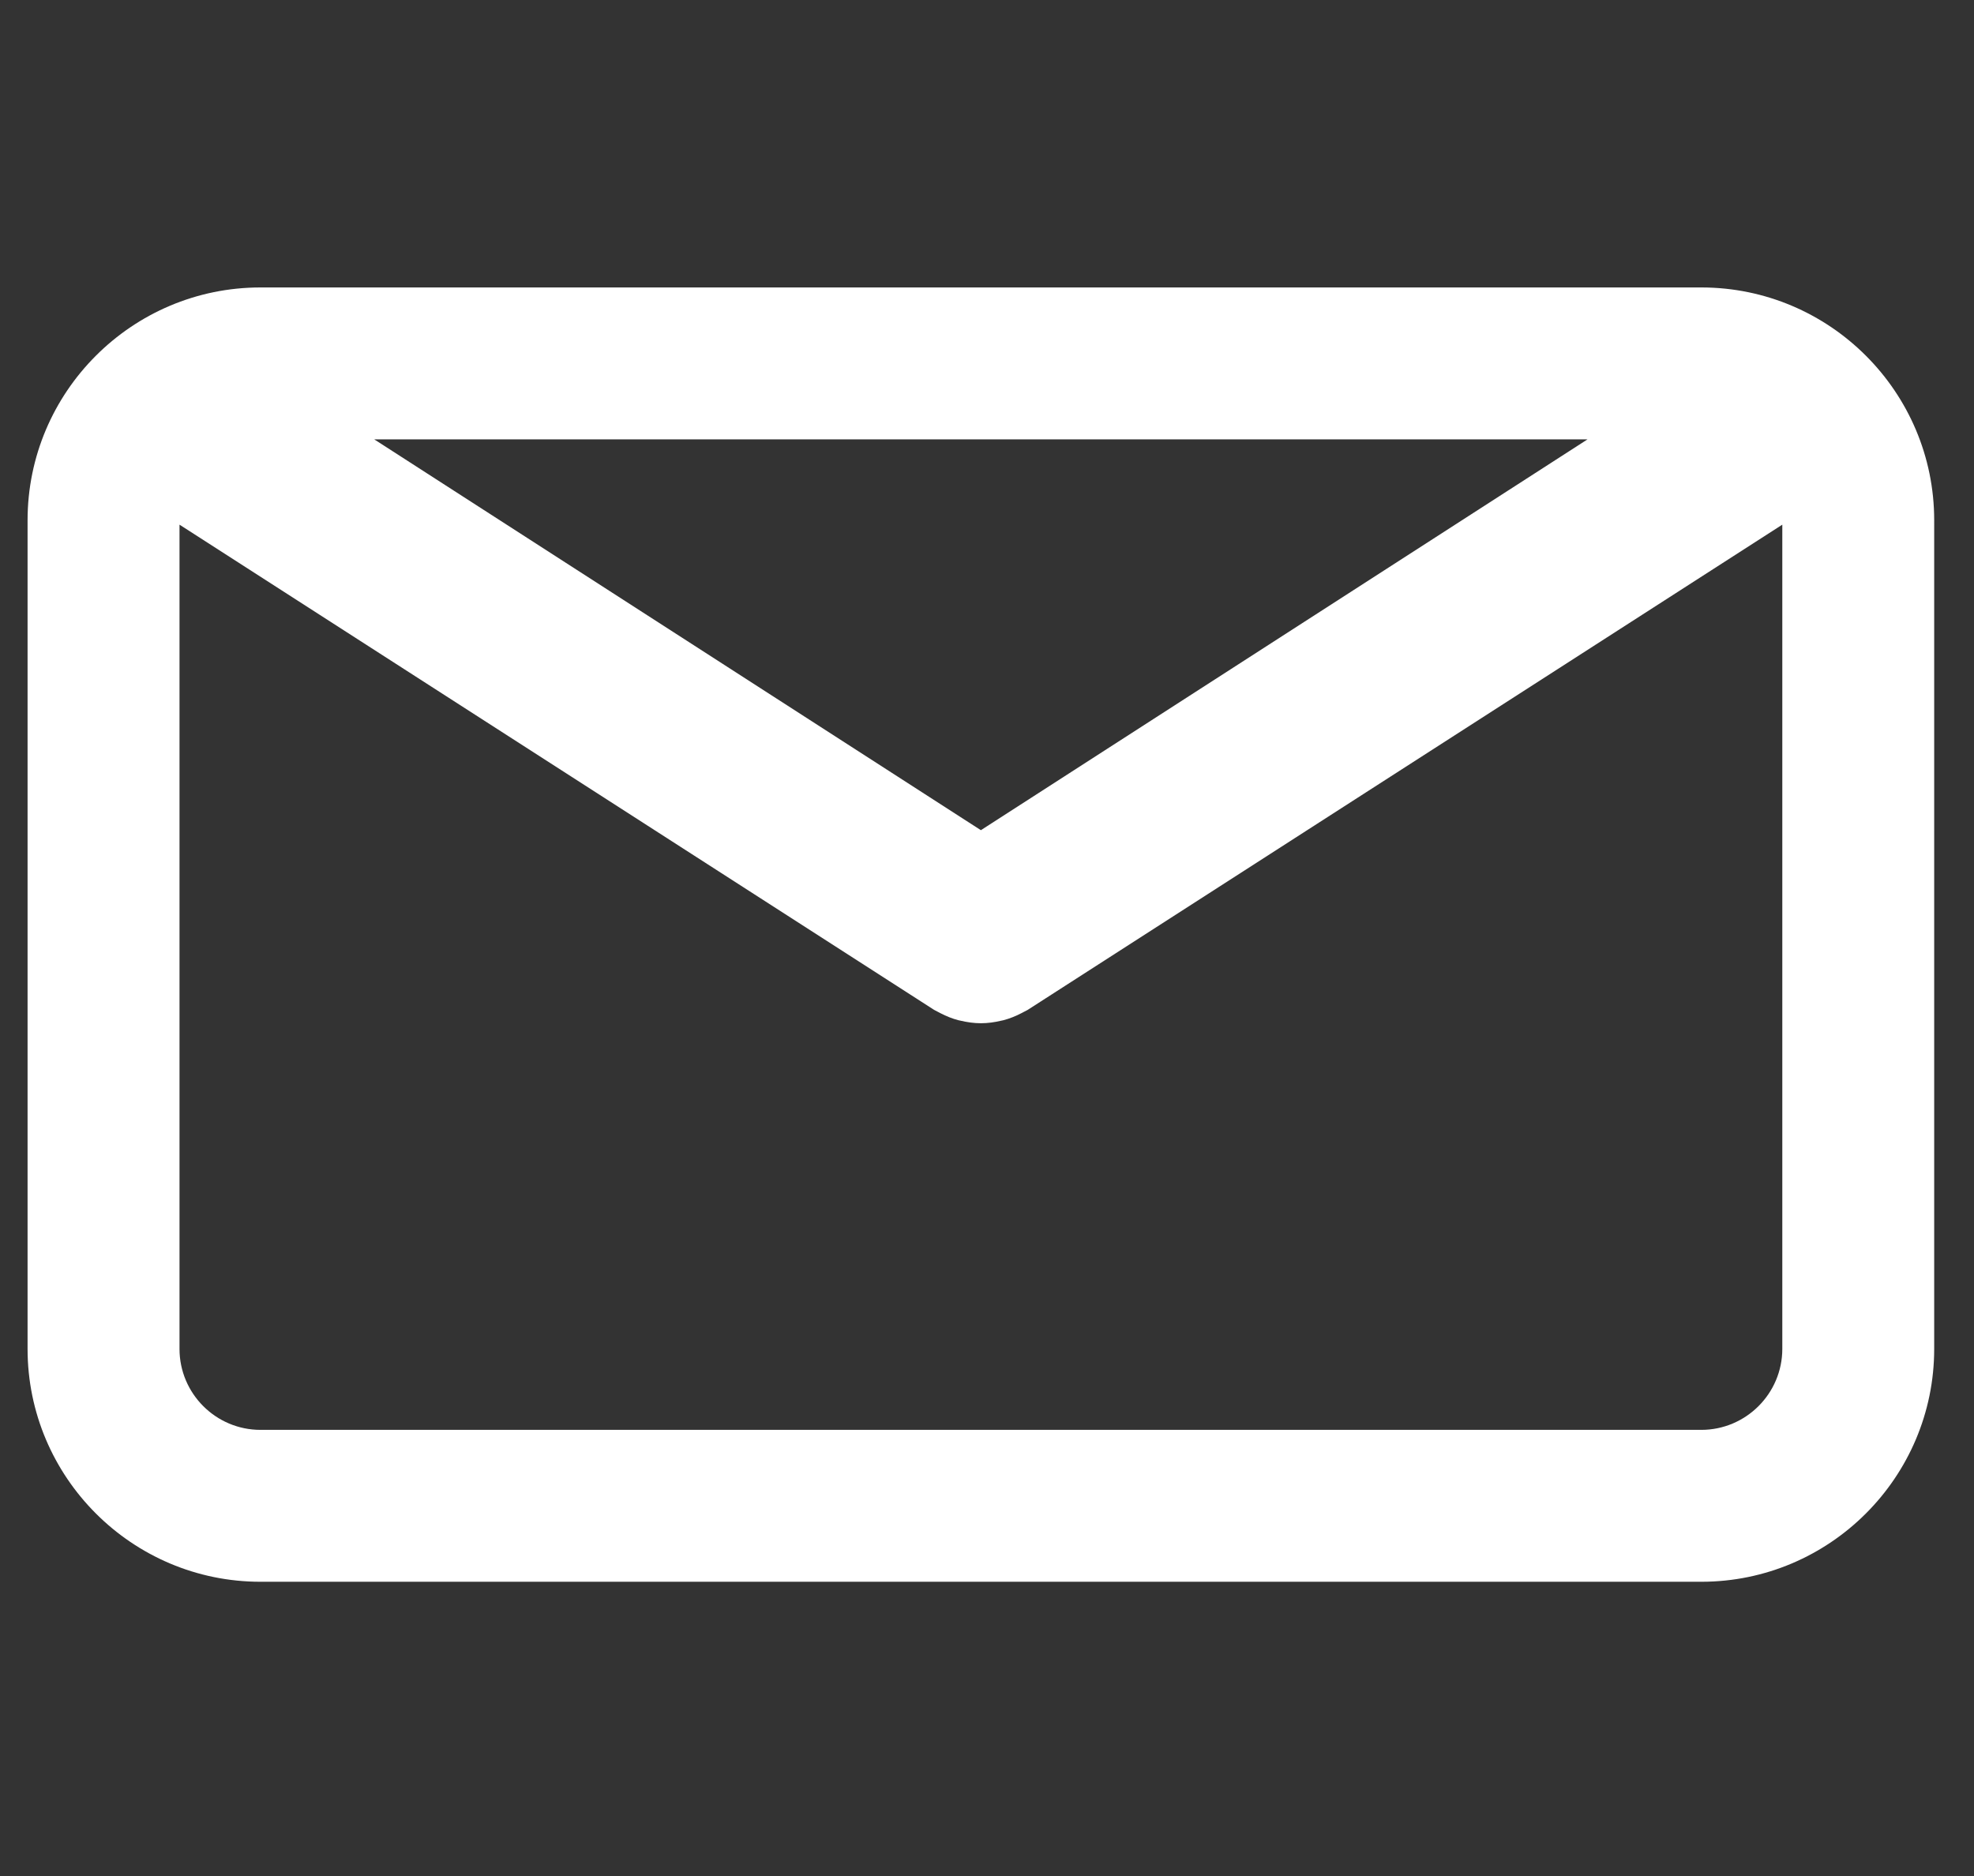 <?xml version="1.0" encoding="UTF-8" standalone="no"?>
<!-- Created with Inkscape (http://www.inkscape.org/) -->

<svg
   width="9.3cm"
   height="8.84cm"
   viewBox="0 0 93 88.4"
   version="1.1"
   id="svg5"
   inkscape:version="1.1.1 (3bf5ae0d25, 2021-09-20)"
   sodipodi:docname="white-email.svg"
   xmlns:inkscape="http://www.inkscape.org/namespaces/inkscape"
   xmlns:sodipodi="http://sodipodi.sourceforge.net/DTD/sodipodi-0.dtd"
   xmlns="http://www.w3.org/2000/svg"
   xmlns:svg="http://www.w3.org/2000/svg">
  <rect x="0" y="0" width="93" height="88.4" fill="#333333" stroke="none"/>
  <sodipodi:namedview
     id="namedview7"
     pagecolor="#505050"
     bordercolor="#eeeeee"
     borderopacity="1"
     inkscape:pageshadow="0"
     inkscape:pageopacity="0"
     inkscape:pagecheckerboard="0"
     inkscape:document-units="mm"
     showgrid="false"
     units="cm"
     height="8.84cm"
     width="9.3cm"
     inkscape:zoom="0.49887767"
     inkscape:cx="395.88864"
     inkscape:cy="367.82565"
     inkscape:window-width="1287"
     inkscape:window-height="745"
     inkscape:window-x="-8"
     inkscape:window-y="-8"
     inkscape:window-maximized="1"
     inkscape:current-layer="layer1">
    <inkscape:grid
       type="xygrid"
       id="grid1392" />
  </sodipodi:namedview>
  <defs
     id="defs2" />
  <g
     inkscape:label="Layer 1"
     inkscape:groupmode="layer"
     id="layer1">
    <g
       style="fill:#ffffff"
       id="g1390"
       transform="matrix(1.193,0,0,1.193,1.299,-0.879)">
      <g
         id="g1381"
         style="fill:#ffffff">
		<path
   d="M 66.097,12.089 H 9.197 C 4.126,12.089 0,16.215 0,21.286 v 32.722 c 0,5.071 4.126,9.197 9.197,9.197 h 56.9 c 5.071,0 9.197,-4.126 9.197,-9.197 V 21.287 c 0.001,-5.072 -4.125,-9.198 -9.197,-9.198 z m -4.494,6 L 37.647,33.523 13.691,18.089 Z m 4.494,39.117 H 9.197 C 7.434,57.206 6,55.771 6,54.009 V 21.457 l 29.796,19.16 c 0.04,0.025 0.083,0.042 0.124,0.065 0.043,0.024 0.087,0.047 0.131,0.069 0.231,0.119 0.469,0.215 0.712,0.278 0.025,0.007 0.05,0.01 0.075,0.016 0.267,0.063 0.537,0.102 0.807,0.102 10e-4,0 0.002,0 0.002,0 0.002,0 0.003,0 0.004,0 0.27,0 0.54,-0.038 0.807,-0.102 0.025,-0.006 0.05,-0.009 0.075,-0.016 0.243,-0.063 0.48,-0.159 0.712,-0.278 0.044,-0.022 0.088,-0.045 0.131,-0.069 0.041,-0.023 0.084,-0.04 0.124,-0.065 l 29.796,-19.16 v 32.551 c -0.001,1.763 -1.436,3.198 -3.199,3.198 z"
   id="path1379"
   style="fill:#ffffff" />

	</g>
    </g>
  </g>
</svg>
